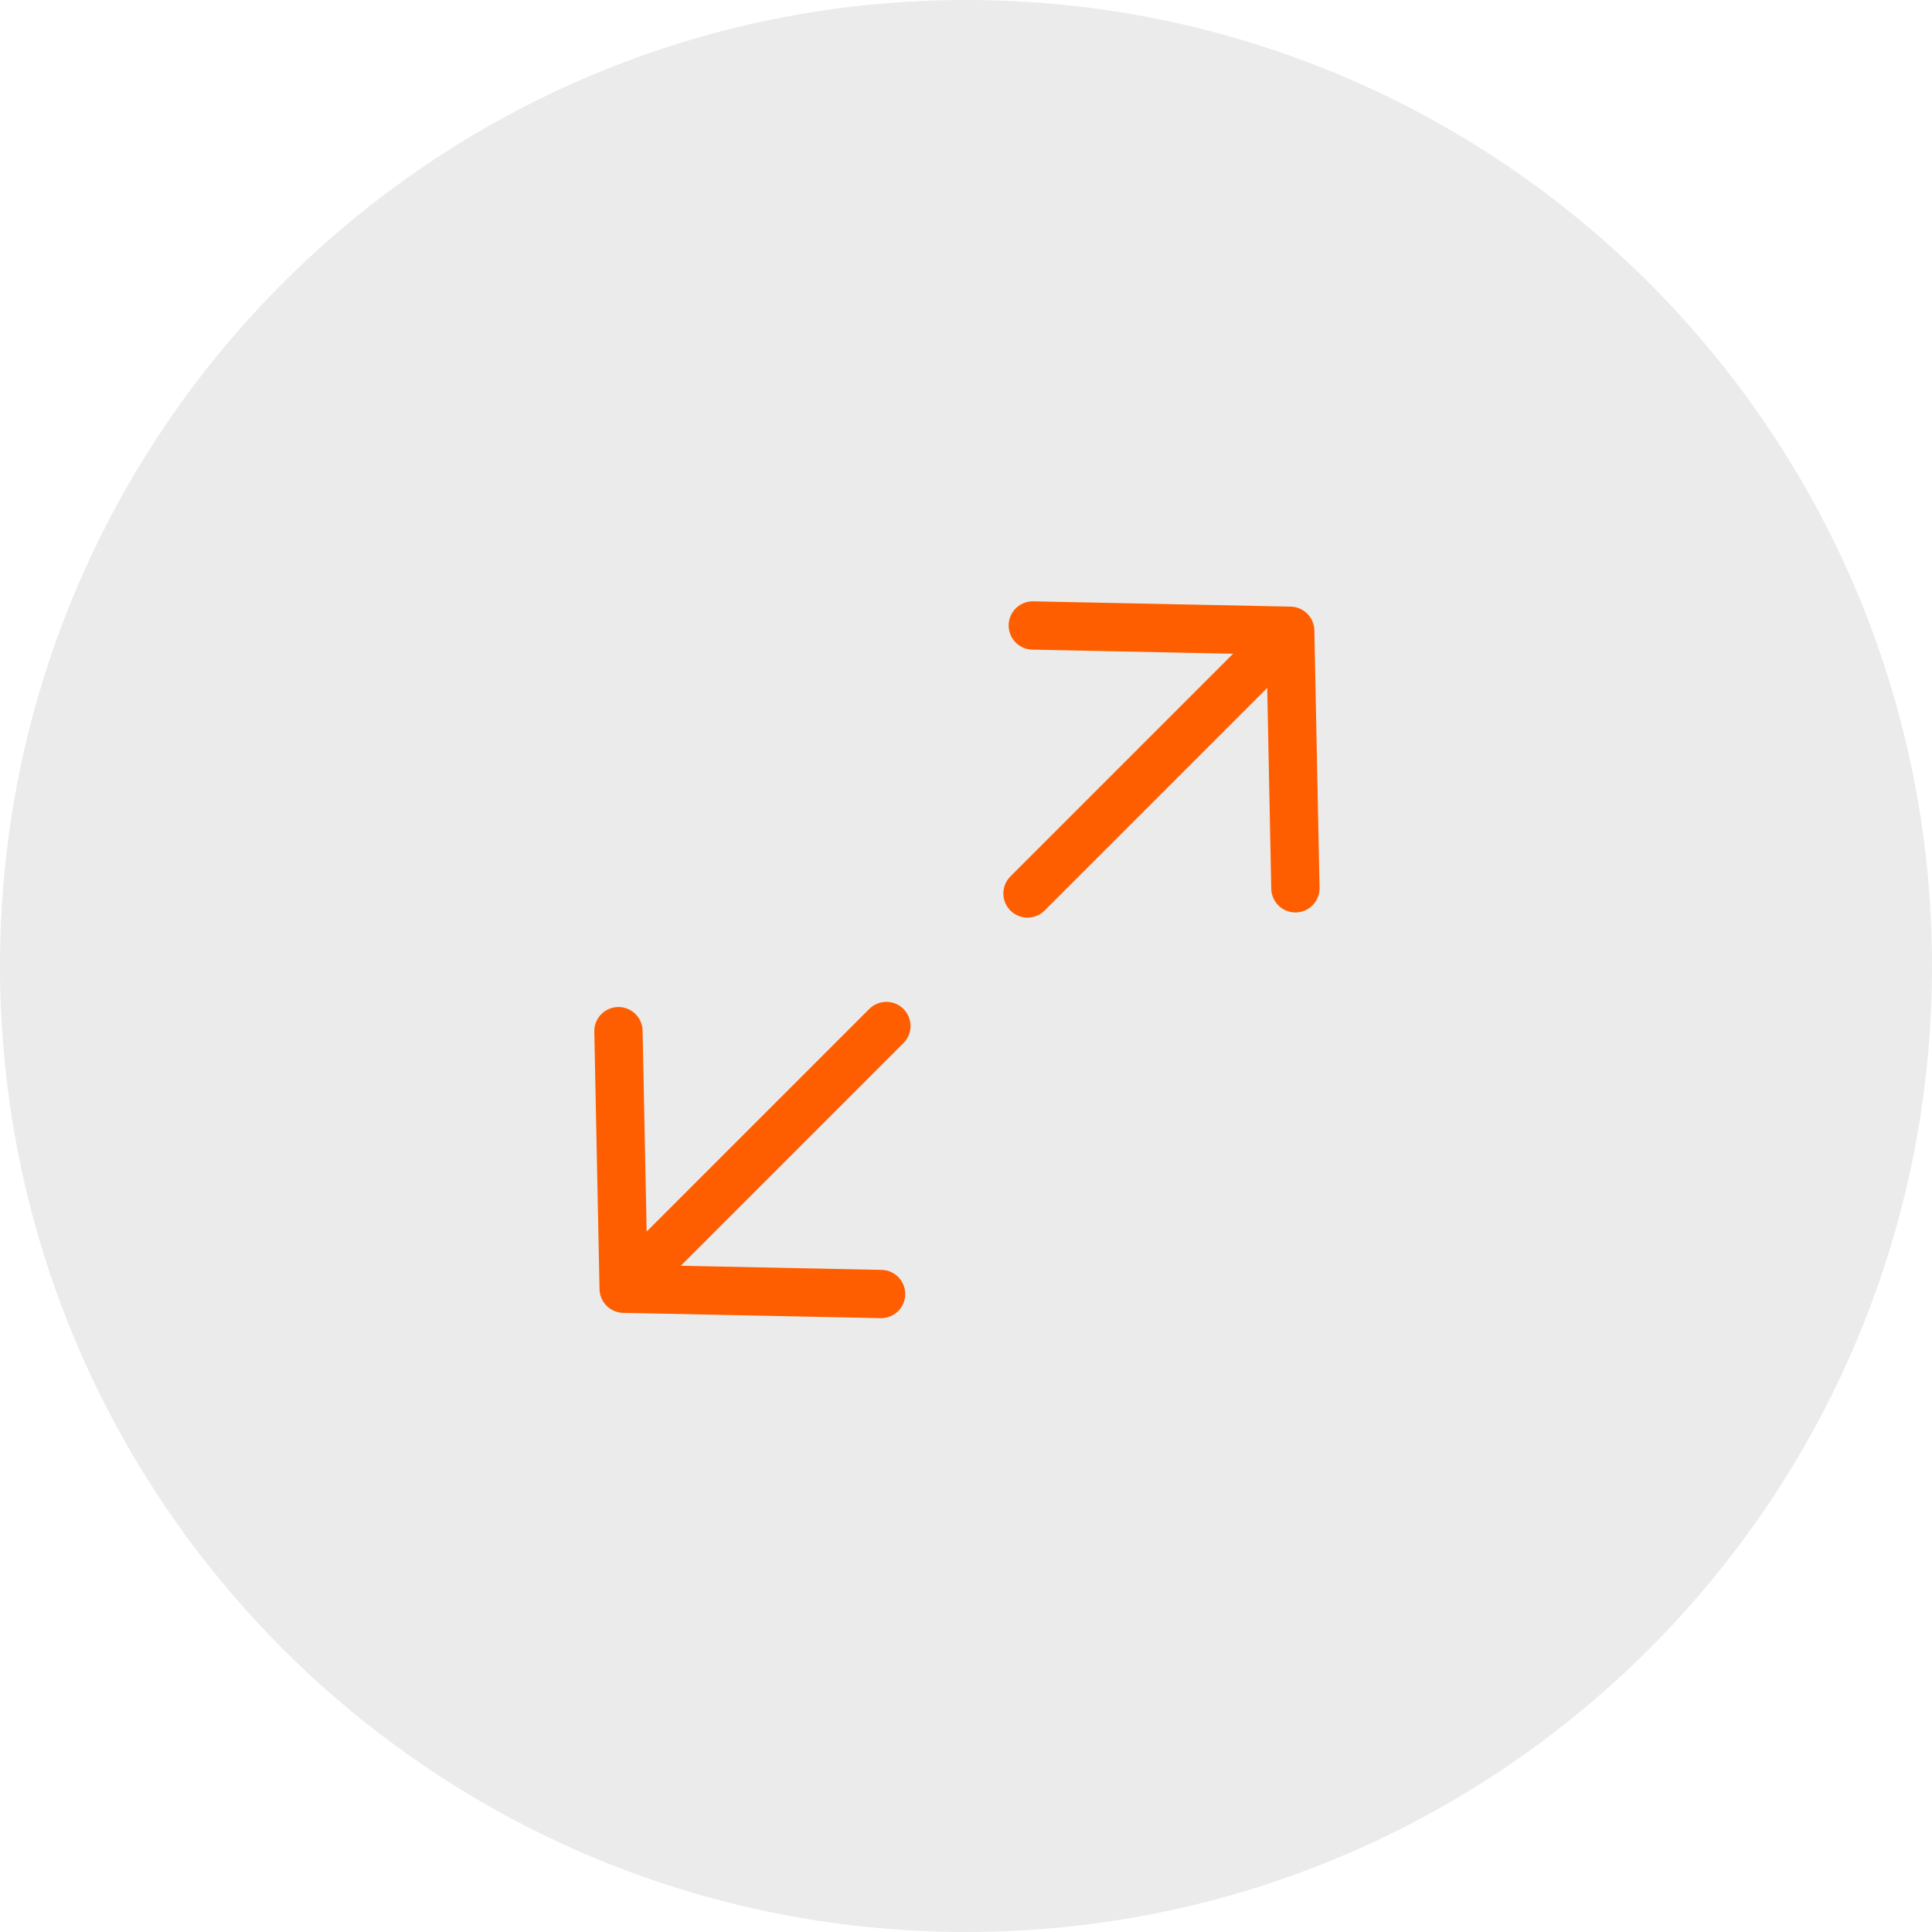 <?xml version="1.0" encoding="UTF-8"?>
<svg width="40px" height="40px" viewBox="0 0 40 40" version="1.1" xmlns="http://www.w3.org/2000/svg" xmlns:xlink="http://www.w3.org/1999/xlink">
    <!-- Generator: Sketch 41 (35326) - http://www.bohemiancoding.com/sketch -->
    <title>fullscreen_over</title>
    <desc>Created with Sketch.</desc>
    <defs></defs>
    <g id="Symbols" stroke="none" stroke-width="1" fill="none" fill-rule="evenodd">
        <g id="fullscreen_over">
            <path d="M20,40 C31.046,40 40,31.046 40,20 C40,8.954 31.046,0 20,0 C8.954,0 0,8.954 0,20 C0,31.046 8.954,40 20,40 Z" fill="#E8E8E8" opacity="0.85"></path>
            <path d="M24.145,19.625 L27.839,15.779 M24.148,11.933 L27.839,15.779 M27.46,15.779 L20.147,15.779" class="color-i-stroke" stroke="#FE5E00" stroke-linecap="round" stroke-linejoin="round" transform="translate(23.993, 15.779) rotate(-45) translate(-23.993, -15.779) "></path>
            <path d="M15.784,27.809 L19.478,23.962 M15.787,20.116 L19.478,23.962 M19.099,23.962 L11.786,23.962" class="color-i-stroke" stroke="#FE5E00" stroke-linecap="round" stroke-linejoin="round" transform="translate(15.632, 23.962) rotate(-225) translate(-15.632, -23.962) "></path>
        </g>
    </g>
</svg>